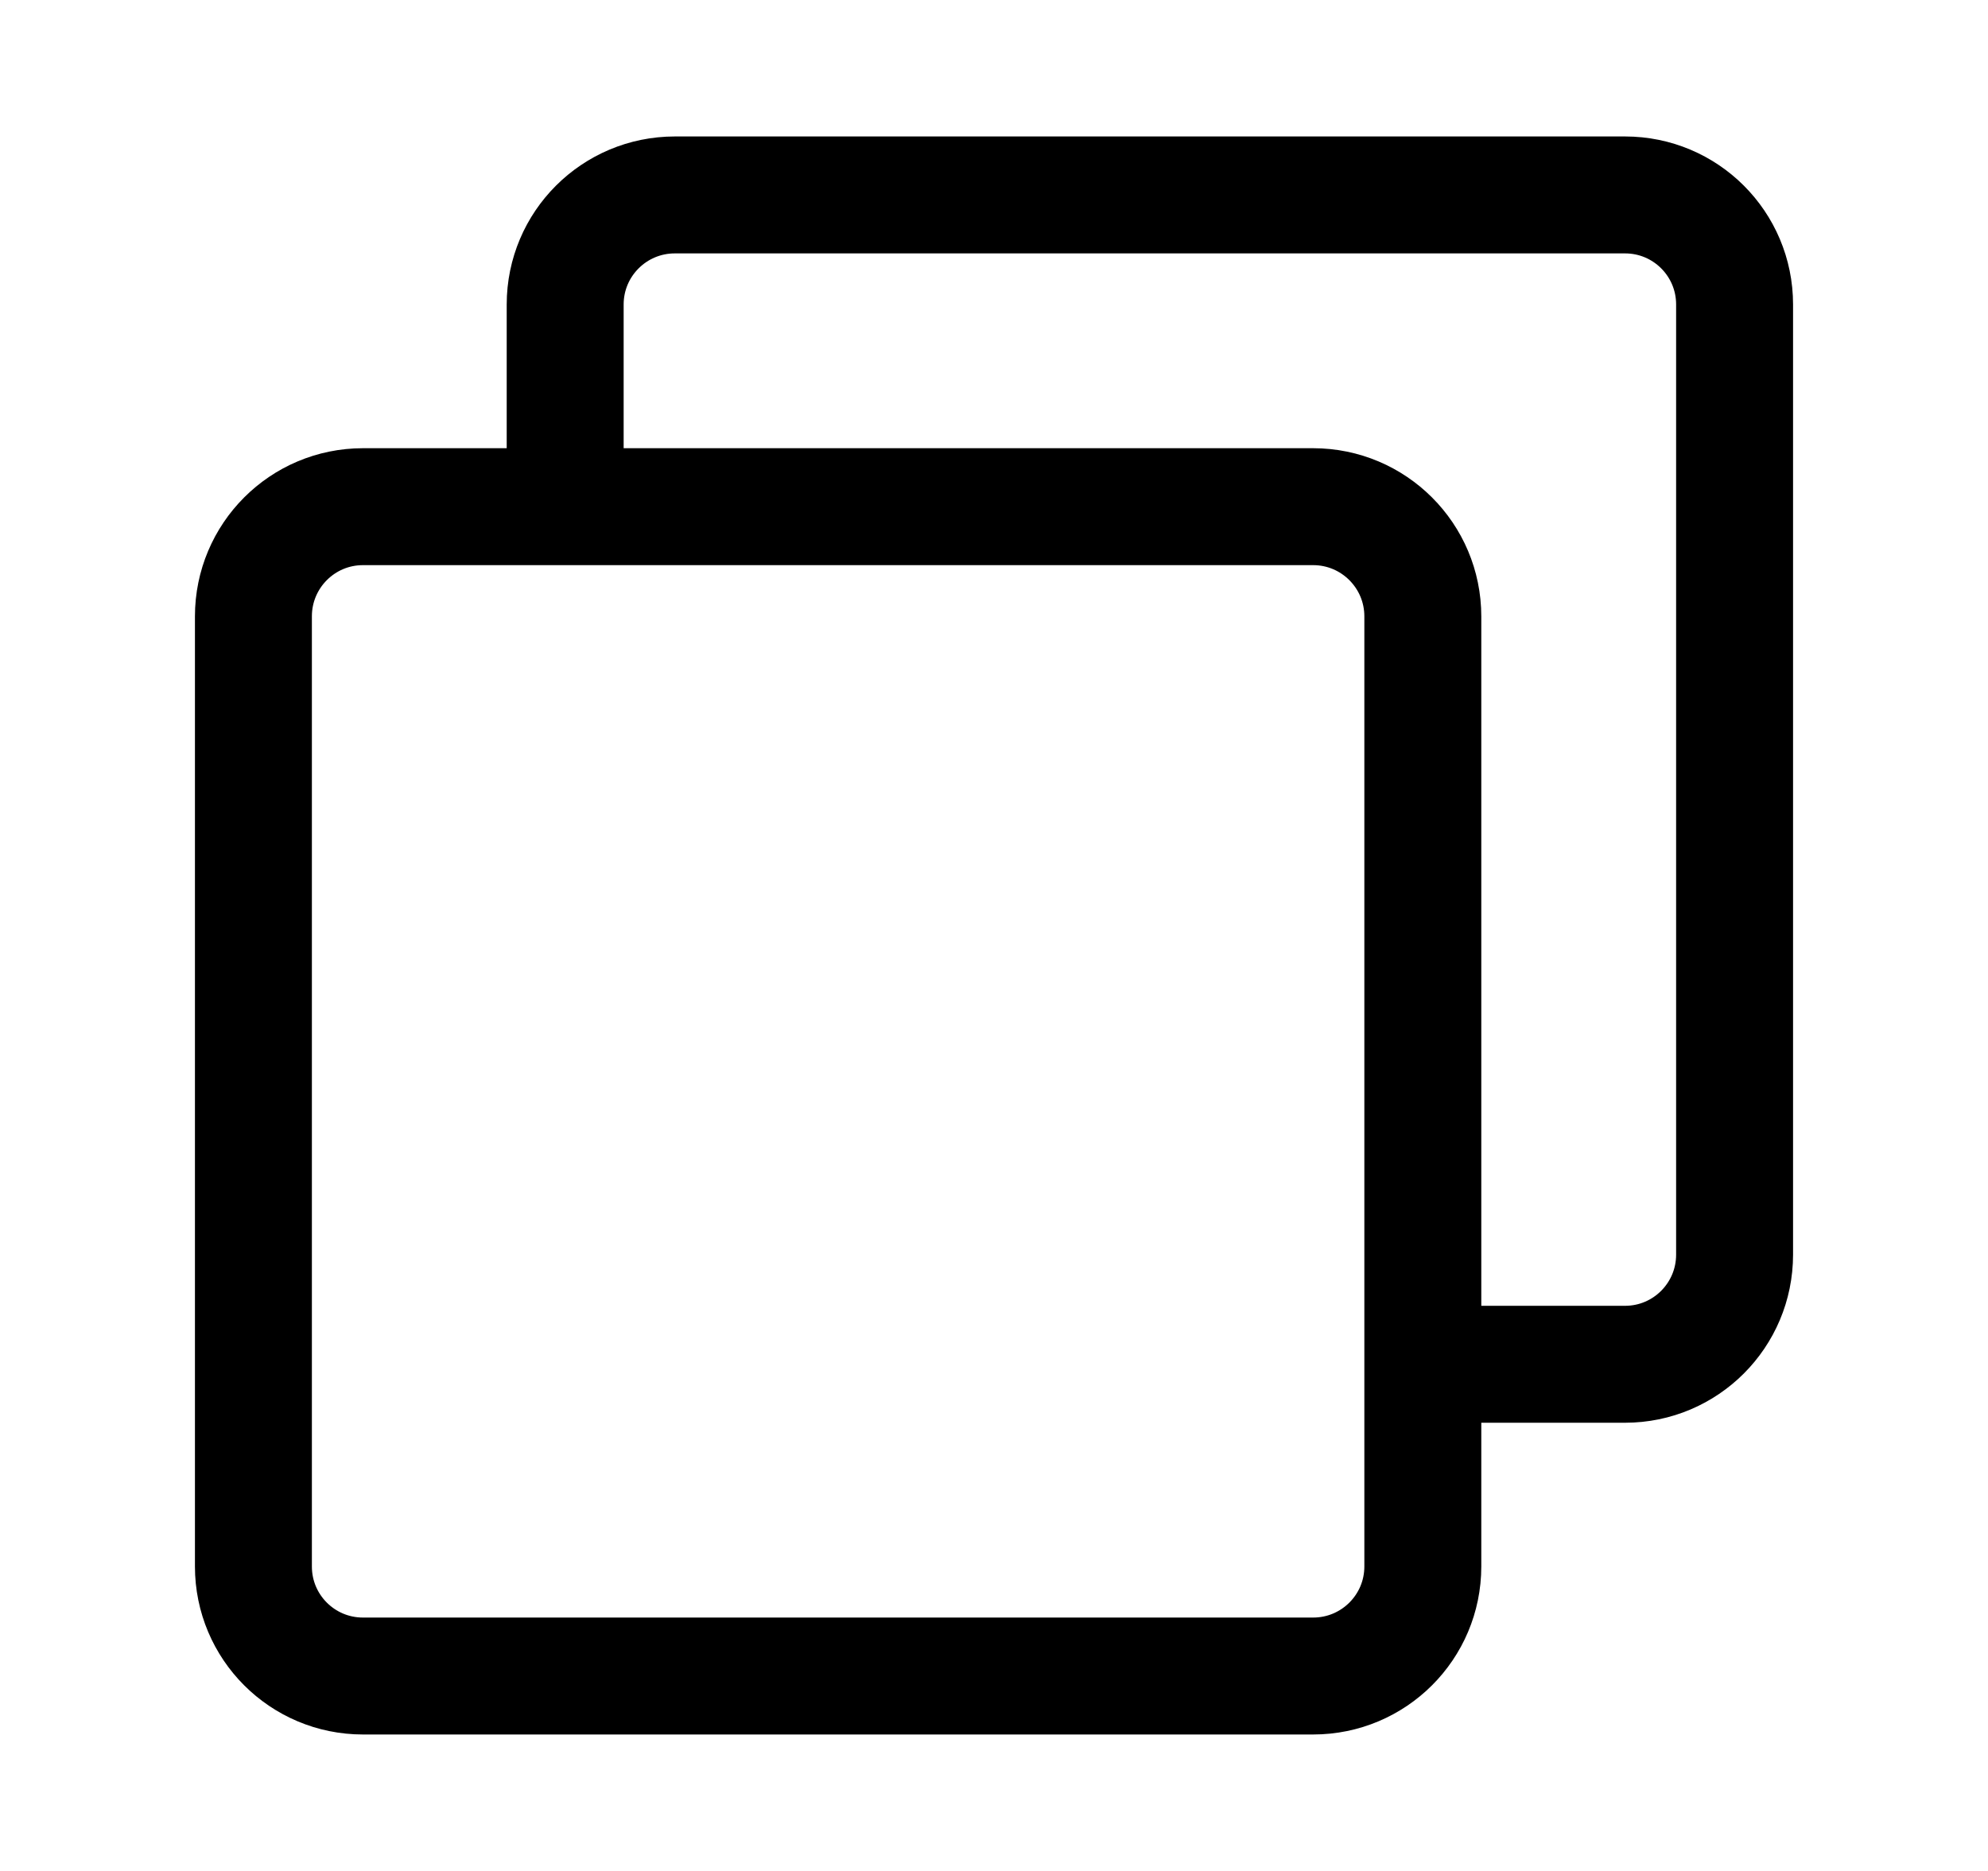 <svg xmlns="http://www.w3.org/2000/svg" width="17" height="16" viewBox="0 0 17 16" fill="none">
  <path
    d="M4.833 4.144V2.604C4.833 2.086 5.253 1.667 5.771 1.667H13.896C14.414 1.667 14.833 2.086 14.833 2.604V10.729C14.833 11.247 14.414 11.667 13.896 11.667H12.339"
    stroke="currentColor" stroke-linecap="round" stroke-linejoin="round" />
  <path
    d="M11.229 4.333H3.104C2.586 4.333 2.167 4.753 2.167 5.271V13.396C2.167 13.914 2.586 14.333 3.104 14.333H11.229C11.747 14.333 12.167 13.914 12.167 13.396V5.271C12.167 4.753 11.747 4.333 11.229 4.333Z"
    stroke="currentColor" stroke-linejoin="round" />
</svg>